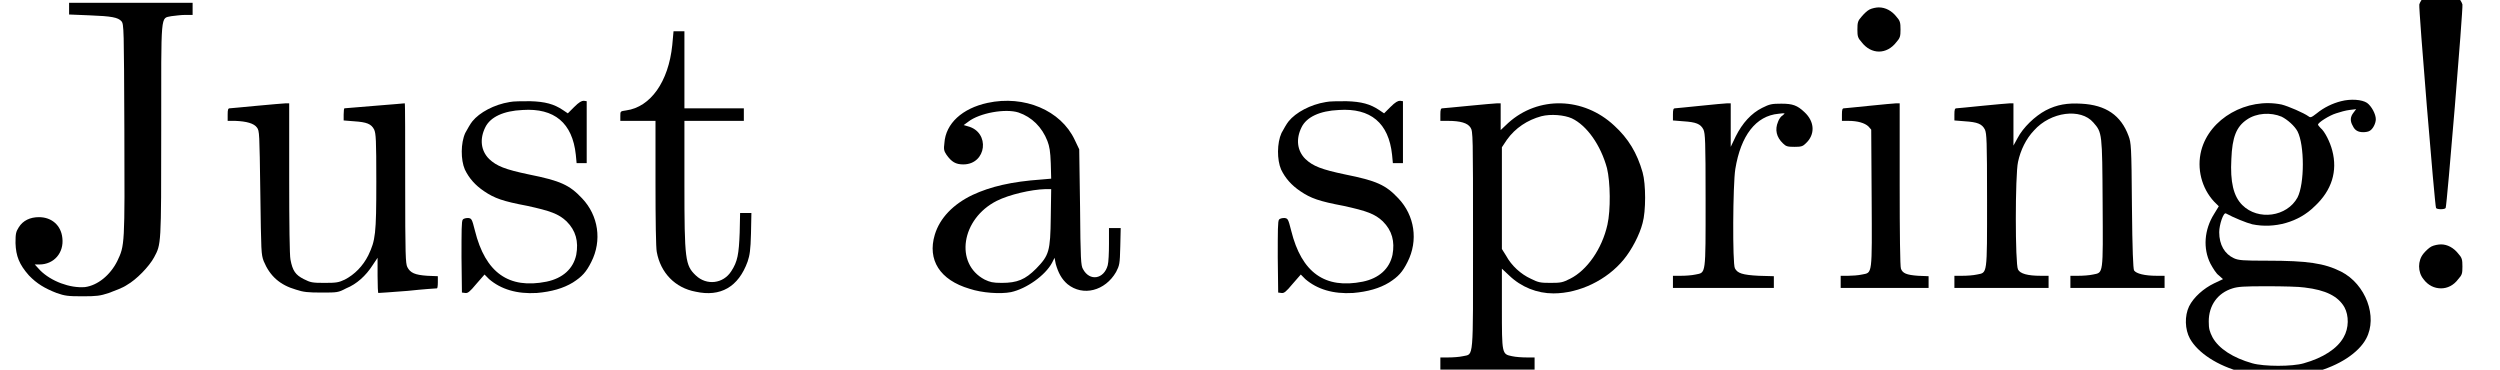 <?xml version='1.0' encoding='UTF-8'?>
<!-- This file was generated by dvisvgm 2.8.2 -->
<svg version='1.1' xmlns='http://www.w3.org/2000/svg' xmlns:xlink='http://www.w3.org/1999/xlink' width='59.485pt' height='8.798pt' viewBox='-.259 -6.861 59.485 8.798'>
<defs>
<path id='g0-33' d='M1.146-7.093C1.036-7.044 .877-6.864 .847-6.755C.827-6.675 1.215-1.963 1.245-1.913C1.265-1.873 1.455-1.873 1.474-1.913C1.504-1.963 1.893-6.675 1.873-6.755C1.843-6.864 1.684-7.044 1.564-7.093S1.265-7.143 1.146-7.093ZM1.136-.996C1.076-.966 .996-.887 .946-.827C.807-.658 .807-.389 .946-.219C1.056-.07 1.205 0 1.365 0C1.514 0 1.664-.07 1.773-.219C1.863-.319 1.873-.349 1.873-.518S1.863-.727 1.773-.827C1.664-.966 1.514-1.046 1.365-1.046C1.295-1.046 1.196-1.026 1.136-.996Z'/>
<path id='g0-74' d='M1.644-6.655V-6.516L2.132-6.496C2.66-6.476 2.809-6.446 2.889-6.356C2.949-6.286 2.949-6.197 2.959-3.776C2.969-1.006 2.969-1.026 2.79-.648C2.62-.309 2.321-.07 2.022-.03C1.664 0 1.215-.169 .956-.428L.827-.568H.936C1.285-.568 1.524-.847 1.484-1.196C1.455-1.494 1.235-1.694 .927-1.694C.717-1.694 .548-1.614 .448-1.455C.379-1.345 .369-1.305 .369-1.076C.379-.767 .458-.568 .687-.309C.877-.11 1.066 0 1.345 .11C1.544 .179 1.614 .189 1.963 .189C2.301 .189 2.381 .179 2.59 .11C2.72 .06 2.919-.01 3.019-.08C3.248-.209 3.547-.518 3.666-.737C3.836-1.056 3.836-1.006 3.836-3.756C3.836-6.615 3.816-6.416 4.075-6.476C4.164-6.486 4.304-6.506 4.403-6.506H4.583V-6.645V-6.795H3.118H1.644Z'/>
<path id='g0-97' d='M1.724-4.413C1.126-4.284 .727-3.925 .697-3.457C.677-3.308 .687-3.268 .747-3.178C.867-3.009 .966-2.949 1.146-2.949C1.704-2.949 1.793-3.716 1.255-3.856L1.156-3.885L1.265-3.965C1.534-4.174 2.152-4.284 2.461-4.184C2.78-4.075 3.019-3.836 3.148-3.507C3.198-3.377 3.218-3.258 3.228-2.979L3.238-2.61L3.009-2.59C2.291-2.54 1.793-2.421 1.365-2.222C.907-2.002 .588-1.674 .468-1.275C.289-.677 .588-.199 1.295 .01C1.594 .11 2.032 .139 2.281 .09C2.65 .01 3.098-.309 3.258-.608L3.318-.727L3.347-.578C3.407-.369 3.487-.219 3.626-.1C3.995 .199 4.523 .06 4.782-.389C4.862-.548 4.872-.568 4.882-.996L4.892-1.435H4.752H4.613V-1.056C4.613-.847 4.603-.618 4.583-.548C4.493-.219 4.154-.159 3.995-.458C3.945-.538 3.935-.687 3.925-1.933L3.905-3.308L3.796-3.537C3.467-4.234 2.6-4.603 1.724-4.413ZM3.228-1.694C3.218-.877 3.188-.787 2.879-.468C2.62-.209 2.431-.13 2.062-.13C1.843-.13 1.783-.149 1.654-.209C.936-.588 1.096-1.654 1.943-2.082C2.242-2.232 2.76-2.351 3.098-2.361H3.238Z'/>
<path id='g0-103' d='M3.965-4.453C3.766-4.403 3.557-4.304 3.387-4.164C3.258-4.065 3.238-4.055 3.188-4.095C3.078-4.174 2.71-4.334 2.55-4.374C1.724-4.543 .837-4.045 .638-3.278C.528-2.849 .648-2.381 .946-2.062L1.056-1.953L.946-1.773C.707-1.395 .677-.946 .857-.588C.917-.478 .996-.349 1.056-.309L1.156-.219L.946-.12C.697 0 .458 .209 .349 .428C.239 .658 .249 .976 .369 1.196C.558 1.534 1.026 1.843 1.604 1.993C1.873 2.072 1.943 2.072 2.471 2.072C2.989 2.072 3.068 2.072 3.337 1.993C3.915 1.843 4.384 1.534 4.563 1.196C4.842 .677 4.553-.1 3.965-.399C3.567-.598 3.168-.658 2.212-.658C1.624-.658 1.524-.667 1.415-.717C1.196-.817 1.066-1.036 1.066-1.335C1.066-1.514 1.166-1.813 1.225-1.783C1.405-1.684 1.724-1.554 1.853-1.524C2.381-1.415 2.959-1.574 3.337-1.953C3.746-2.331 3.885-2.79 3.756-3.278C3.706-3.477 3.577-3.736 3.477-3.816C3.447-3.846 3.417-3.885 3.417-3.895C3.417-3.945 3.686-4.115 3.846-4.164C3.935-4.194 4.075-4.234 4.164-4.244L4.324-4.264L4.264-4.184C4.184-4.085 4.174-3.985 4.244-3.866C4.294-3.756 4.374-3.716 4.493-3.716C4.543-3.716 4.613-3.726 4.643-3.746C4.722-3.786 4.792-3.925 4.792-4.025C4.792-4.144 4.692-4.334 4.583-4.413C4.463-4.493 4.194-4.513 3.965-4.453ZM2.55-4.085C2.69-4.015 2.859-3.866 2.929-3.736C3.098-3.407 3.098-2.491 2.929-2.162C2.68-1.704 1.993-1.604 1.614-1.983C1.405-2.192 1.325-2.531 1.355-3.078C1.375-3.597 1.474-3.846 1.724-4.015C1.953-4.174 2.291-4.194 2.55-4.085ZM3.098-.02C3.606 .04 3.895 .189 4.045 .448C4.154 .648 4.154 .946 4.025 1.166C3.875 1.435 3.537 1.654 3.078 1.783C2.809 1.863 2.132 1.863 1.853 1.783C1.395 1.654 1.056 1.435 .907 1.166C.837 1.026 .817 .966 .817 .787C.817 .408 1.026 .11 1.385 0C1.514-.04 1.644-.05 2.202-.05C2.57-.05 2.979-.04 3.098-.02Z'/>
<path id='g0-105' d='M1.046-6.635C.986-6.605 .907-6.526 .857-6.466C.767-6.366 .757-6.326 .757-6.157C.757-5.998 .767-5.958 .857-5.858C1.086-5.559 1.455-5.559 1.684-5.858C1.773-5.958 1.783-5.998 1.783-6.157C1.783-6.326 1.773-6.366 1.684-6.466C1.574-6.605 1.425-6.685 1.265-6.685C1.205-6.685 1.106-6.665 1.046-6.635ZM1.046-4.344C.737-4.314 .468-4.284 .438-4.284C.399-4.284 .389-4.254 .389-4.134V-3.985H.538C.767-3.985 .927-3.935 1.016-3.856L1.086-3.776L1.096-2.152C1.106-.289 1.116-.379 .867-.329C.777-.309 .628-.299 .538-.299H.359V-.149V-.01H1.405H2.451V-.149V-.289L2.202-.299C1.923-.319 1.833-.359 1.793-.468C1.773-.508 1.763-1.325 1.763-2.471V-4.403H1.684C1.634-4.403 1.355-4.374 1.046-4.344Z'/>
<path id='g0-110' d='M.966-4.344C.658-4.314 .379-4.284 .349-4.284C.309-4.284 .299-4.254 .299-4.134V-3.995L.548-3.975C.847-3.955 .956-3.915 1.026-3.776C1.066-3.676 1.076-3.537 1.076-2.102C1.076-.299 1.086-.379 .837-.329C.747-.309 .598-.299 .488-.299H.299V-.149V-.01H1.425H2.54V-.149V-.299H2.351C2.042-.299 1.863-.349 1.813-.448C1.743-.568 1.743-2.7 1.813-3.009C1.873-3.288 2.002-3.557 2.192-3.756C2.59-4.204 3.308-4.294 3.606-3.945C3.816-3.706 3.816-3.696 3.826-2.032C3.836-.309 3.846-.379 3.597-.329C3.507-.309 3.357-.299 3.248-.299H3.059V-.149V-.01H4.184H5.3V-.149V-.299H5.111C4.832-.299 4.623-.349 4.573-.428C4.553-.478 4.533-.877 4.523-1.973C4.513-3.397 4.503-3.467 4.443-3.626C4.264-4.115 3.905-4.364 3.318-4.394C2.989-4.413 2.74-4.374 2.471-4.234C2.212-4.095 1.933-3.826 1.803-3.577L1.704-3.397V-3.905V-4.403H1.624C1.574-4.403 1.285-4.374 .966-4.344Z'/>
<path id='g0-112' d='M.956-4.344C.638-4.314 .349-4.284 .319-4.284C.279-4.284 .269-4.254 .269-4.134V-3.985H.448C.747-3.985 .917-3.935 .986-3.826C1.046-3.736 1.046-3.646 1.046-1.156C1.046 1.763 1.066 1.554 .807 1.614C.717 1.634 .568 1.644 .458 1.644H.269V1.783V1.933H1.395H2.511V1.783V1.644H2.321C2.212 1.644 2.062 1.634 1.973 1.614C1.733 1.564 1.733 1.564 1.733 .468V-.468L1.903-.309C2.192-.03 2.57 .12 2.959 .12C3.577 .12 4.234-.199 4.633-.687C4.822-.917 5.011-1.275 5.081-1.554C5.161-1.833 5.161-2.481 5.081-2.76C4.951-3.218 4.742-3.567 4.403-3.875C3.676-4.553 2.6-4.583 1.883-3.935L1.704-3.766V-4.085V-4.403H1.624C1.574-4.403 1.275-4.374 .956-4.344ZM3.397-4.045C3.756-3.875 4.085-3.407 4.234-2.859C4.314-2.531 4.324-1.863 4.244-1.514C4.115-.936 3.756-.428 3.357-.229C3.178-.139 3.138-.13 2.889-.13C2.65-.13 2.6-.139 2.421-.229C2.182-.339 1.963-.538 1.833-.777L1.733-.936V-2.152V-3.357L1.853-3.537C2.052-3.816 2.341-4.005 2.67-4.095C2.899-4.154 3.218-4.125 3.397-4.045Z'/>
<path id='g0-114' d='M.927-4.344C.618-4.314 .349-4.284 .319-4.284C.279-4.284 .269-4.254 .269-4.134V-3.995L.518-3.975C.817-3.955 .927-3.915 .996-3.776C1.036-3.676 1.046-3.537 1.046-2.102C1.046-.299 1.056-.379 .807-.329C.717-.309 .568-.299 .458-.299H.269V-.149V-.01H1.465H2.67V-.149V-.289L2.311-.299C1.923-.319 1.803-.359 1.743-.478C1.684-.588 1.694-2.471 1.753-2.839C1.883-3.636 2.242-4.105 2.78-4.154C2.949-4.174 2.949-4.174 2.879-4.115C2.839-4.095 2.79-4.025 2.77-3.965C2.69-3.776 2.73-3.597 2.889-3.447C2.959-3.377 2.999-3.367 3.158-3.367S3.357-3.377 3.427-3.447C3.656-3.656 3.646-3.965 3.397-4.194C3.228-4.354 3.118-4.394 2.849-4.394C2.62-4.394 2.57-4.384 2.391-4.294C2.132-4.164 1.923-3.935 1.763-3.616L1.644-3.367V-3.885V-4.403H1.564C1.514-4.403 1.225-4.374 .927-4.344Z'/>
<path id='g0-115' d='M1.474-4.433C1.106-4.374 .757-4.184 .588-3.975C.538-3.915 .468-3.786 .418-3.696C.309-3.457 .309-3.059 .408-2.829C.508-2.62 .658-2.451 .867-2.311C1.116-2.142 1.315-2.072 1.893-1.963C2.441-1.843 2.64-1.773 2.829-1.594C3.049-1.375 3.118-1.116 3.059-.797C2.989-.468 2.74-.239 2.351-.159C1.455 .02 .897-.369 .648-1.375C.578-1.654 .568-1.664 .488-1.674C.438-1.674 .379-1.664 .359-1.634C.329-1.604 .329-1.365 .329-.737L.339 .1L.418 .11C.478 .12 .528 .08 .677-.1L.877-.329L.986-.219C1.265 .02 1.644 .139 2.122 .11C2.471 .08 2.75 0 2.979-.139C3.198-.279 3.298-.389 3.417-.628C3.676-1.136 3.587-1.733 3.198-2.142C2.899-2.461 2.68-2.56 1.933-2.71C1.365-2.829 1.166-2.909 .986-3.078C.787-3.278 .757-3.557 .897-3.836C1.016-4.075 1.325-4.224 1.783-4.244C2.54-4.294 2.969-3.935 3.049-3.178L3.068-2.979H3.188H3.308V-3.716V-4.453L3.238-4.463C3.188-4.463 3.128-4.433 3.009-4.314L2.859-4.164L2.74-4.244C2.531-4.384 2.321-4.443 1.963-4.453C1.783-4.453 1.554-4.453 1.474-4.433Z'/>
<path id='g0-116' d='M1.415-5.788C1.325-4.912 .897-4.314 .319-4.234C.179-4.214 .179-4.214 .179-4.105V-3.985H.598H1.016V-2.501C1.016-1.634 1.026-.956 1.046-.867C1.136-.369 1.484-.01 1.973 .08C2.56 .209 2.989-.03 3.208-.638C3.258-.787 3.278-.907 3.288-1.305L3.298-1.793H3.168H3.029L3.019-1.325C2.999-.807 2.969-.638 2.819-.408C2.63-.11 2.232-.06 1.973-.309C1.724-.548 1.704-.677 1.704-2.481V-3.985H2.411H3.118V-4.134V-4.284H2.411H1.704V-5.2V-6.117H1.574H1.445Z'/>
<path id='g0-117' d='M.996-4.344C.667-4.314 .379-4.284 .349-4.284C.309-4.284 .299-4.254 .299-4.134V-3.985H.478C.747-3.975 .927-3.925 .996-3.826C1.056-3.746 1.056-3.706 1.076-2.281C1.096-.837 1.096-.817 1.156-.648C1.305-.289 1.544-.08 1.923 .03C2.102 .09 2.212 .1 2.531 .1C2.909 .1 2.929 .1 3.118 0C3.367-.1 3.587-.299 3.746-.548L3.866-.727V-.299C3.866-.07 3.875 .12 3.885 .11C3.895 .11 4.214 .09 4.583 .06C4.951 .02 5.27 0 5.28 0S5.3-.06 5.3-.139V-.289L5.051-.299C4.752-.319 4.643-.369 4.573-.508C4.533-.598 4.523-.757 4.523-2.511C4.523-3.547 4.523-4.403 4.513-4.403C4.513-4.403 4.194-4.374 3.806-4.344S3.088-4.284 3.078-4.284S3.059-4.224 3.059-4.134V-3.995L3.308-3.975C3.606-3.955 3.716-3.915 3.786-3.776C3.826-3.676 3.836-3.557 3.836-2.54C3.836-1.285 3.816-1.146 3.646-.787C3.517-.528 3.318-.329 3.088-.209C2.939-.139 2.889-.13 2.6-.13S2.271-.139 2.112-.219C1.913-.319 1.843-.418 1.793-.687C1.773-.777 1.763-1.544 1.763-2.62V-4.403H1.684C1.634-4.403 1.335-4.374 .996-4.344Z'/>
</defs>
<g id='page1'>
<use x='-.259' y='0' xlink:href='#g0-74'/>
<use x='4.859' y='0' xlink:href='#g0-117'/>
<use x='10.393' y='0' xlink:href='#g0-115'/>
<use x='14.322' y='0' xlink:href='#g0-116'/>
<use x='21.515' y='0' xlink:href='#g0-97'/>
<use x='29.815' y='0' xlink:href='#g0-115'/>
<use x='33.744' y='0' xlink:href='#g0-112'/>
<use x='39.278' y='0' xlink:href='#g0-114'/>
<use x='43.179' y='0' xlink:href='#g0-105'/>
<use x='45.945' y='0' xlink:href='#g0-110'/>
<use x='51.479' y='0' xlink:href='#g0-103'/>
<use x='56.459' y='0' xlink:href='#g0-33'/>
</g>
</svg>